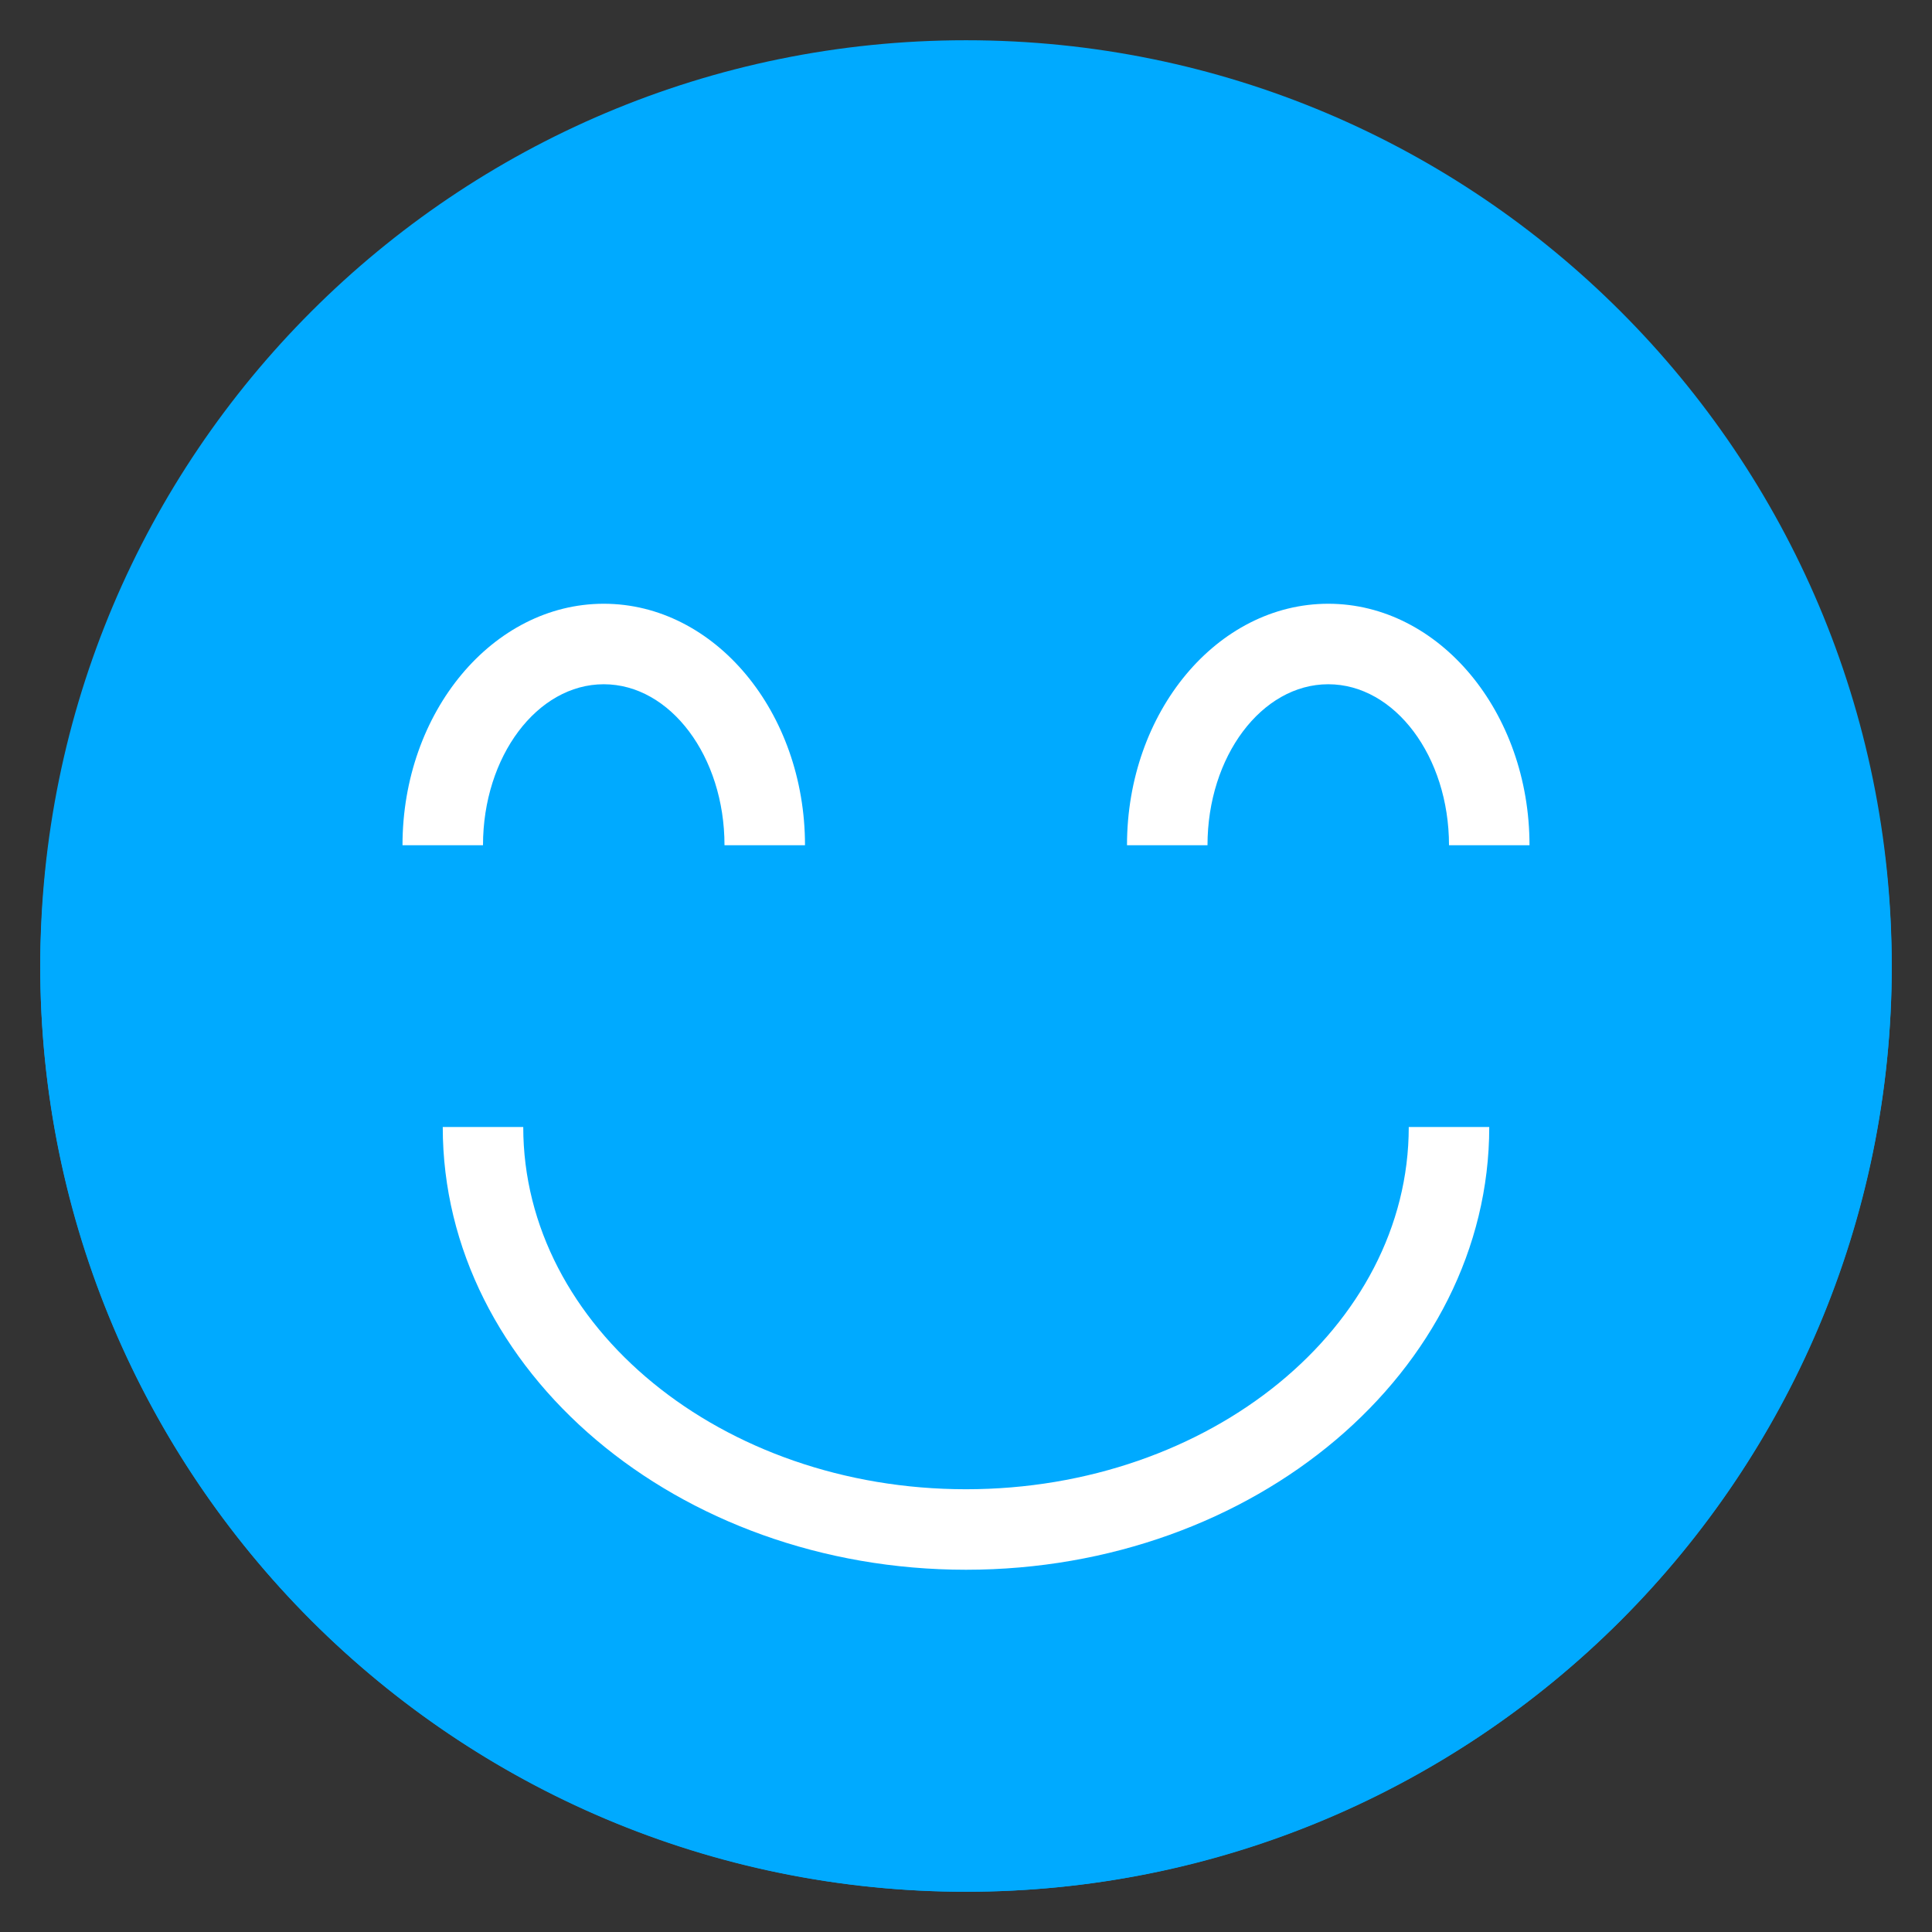 <svg width="24" height="24" viewBox="0 0 24 24" fill="none" xmlns="http://www.w3.org/2000/svg">
<rect x="0" y="0" width="24" height="24" fill="#333333" stroke="none"/>
<g clip-path="url(#clip0_34_426)">
<path d="M12 23.5C18.351 23.5 23.5 18.351 23.5 12C23.5 5.649 18.351 0.5 12 0.5C5.649 0.5 0.5 5.649 0.5 12C0.5 18.351 5.649 23.5 12 23.5Z" fill="#00AAFF"/>
<path d="M12 19.5C8.416 19.5 5.5 17.032 5.5 14H6.5C6.5 16.481 8.967 18.5 12 18.5C15.033 18.5 17.5 16.481 17.5 14H18.5C18.5 17.032 15.584 19.5 12 19.5ZM10 10.5H9C9 9.397 8.327 8.5 7.5 8.5C6.673 8.5 6 9.397 6 10.5H5C5 8.845 6.122 7.5 7.5 7.5C8.879 7.5 10 8.845 10 10.5ZM19 10.5H18C18 9.397 17.327 8.5 16.5 8.5C15.673 8.5 15 9.397 15 10.5H14C14 8.845 15.121 7.5 16.5 7.5C17.878 7.5 19 8.845 19 10.5Z" fill="white"/>
<path d="M12 2C18.075 2 23 6.254 23 11.5H23.488C23.35 8.546 22.079 5.759 19.94 3.717C17.801 1.675 14.957 0.536 12 0.536C9.043 0.536 6.199 1.675 4.06 3.717C1.921 5.759 0.651 8.546 0.513 11.5H1C1 6.254 5.925 2 12 2Z" fill="#00AAFF"/>
<path d="M23 11.5C23 16.747 18.075 21 12 21C5.925 21 1 16.747 1 11.5H0.512C0.505 11.666 0.5 11.832 0.5 12C0.5 15.05 1.712 17.975 3.868 20.132C6.025 22.288 8.95 23.5 12 23.5C15.05 23.5 17.975 22.288 20.132 20.132C22.288 17.975 23.5 15.05 23.5 12C23.5 11.832 23.494 11.666 23.488 11.5H23Z" fill="#00AAFF"/>
</g>
<defs>
<clipPath id="clip0_34_426">
<rect width="24" height="24" fill="white"/>
</clipPath>
</defs>
</svg>
